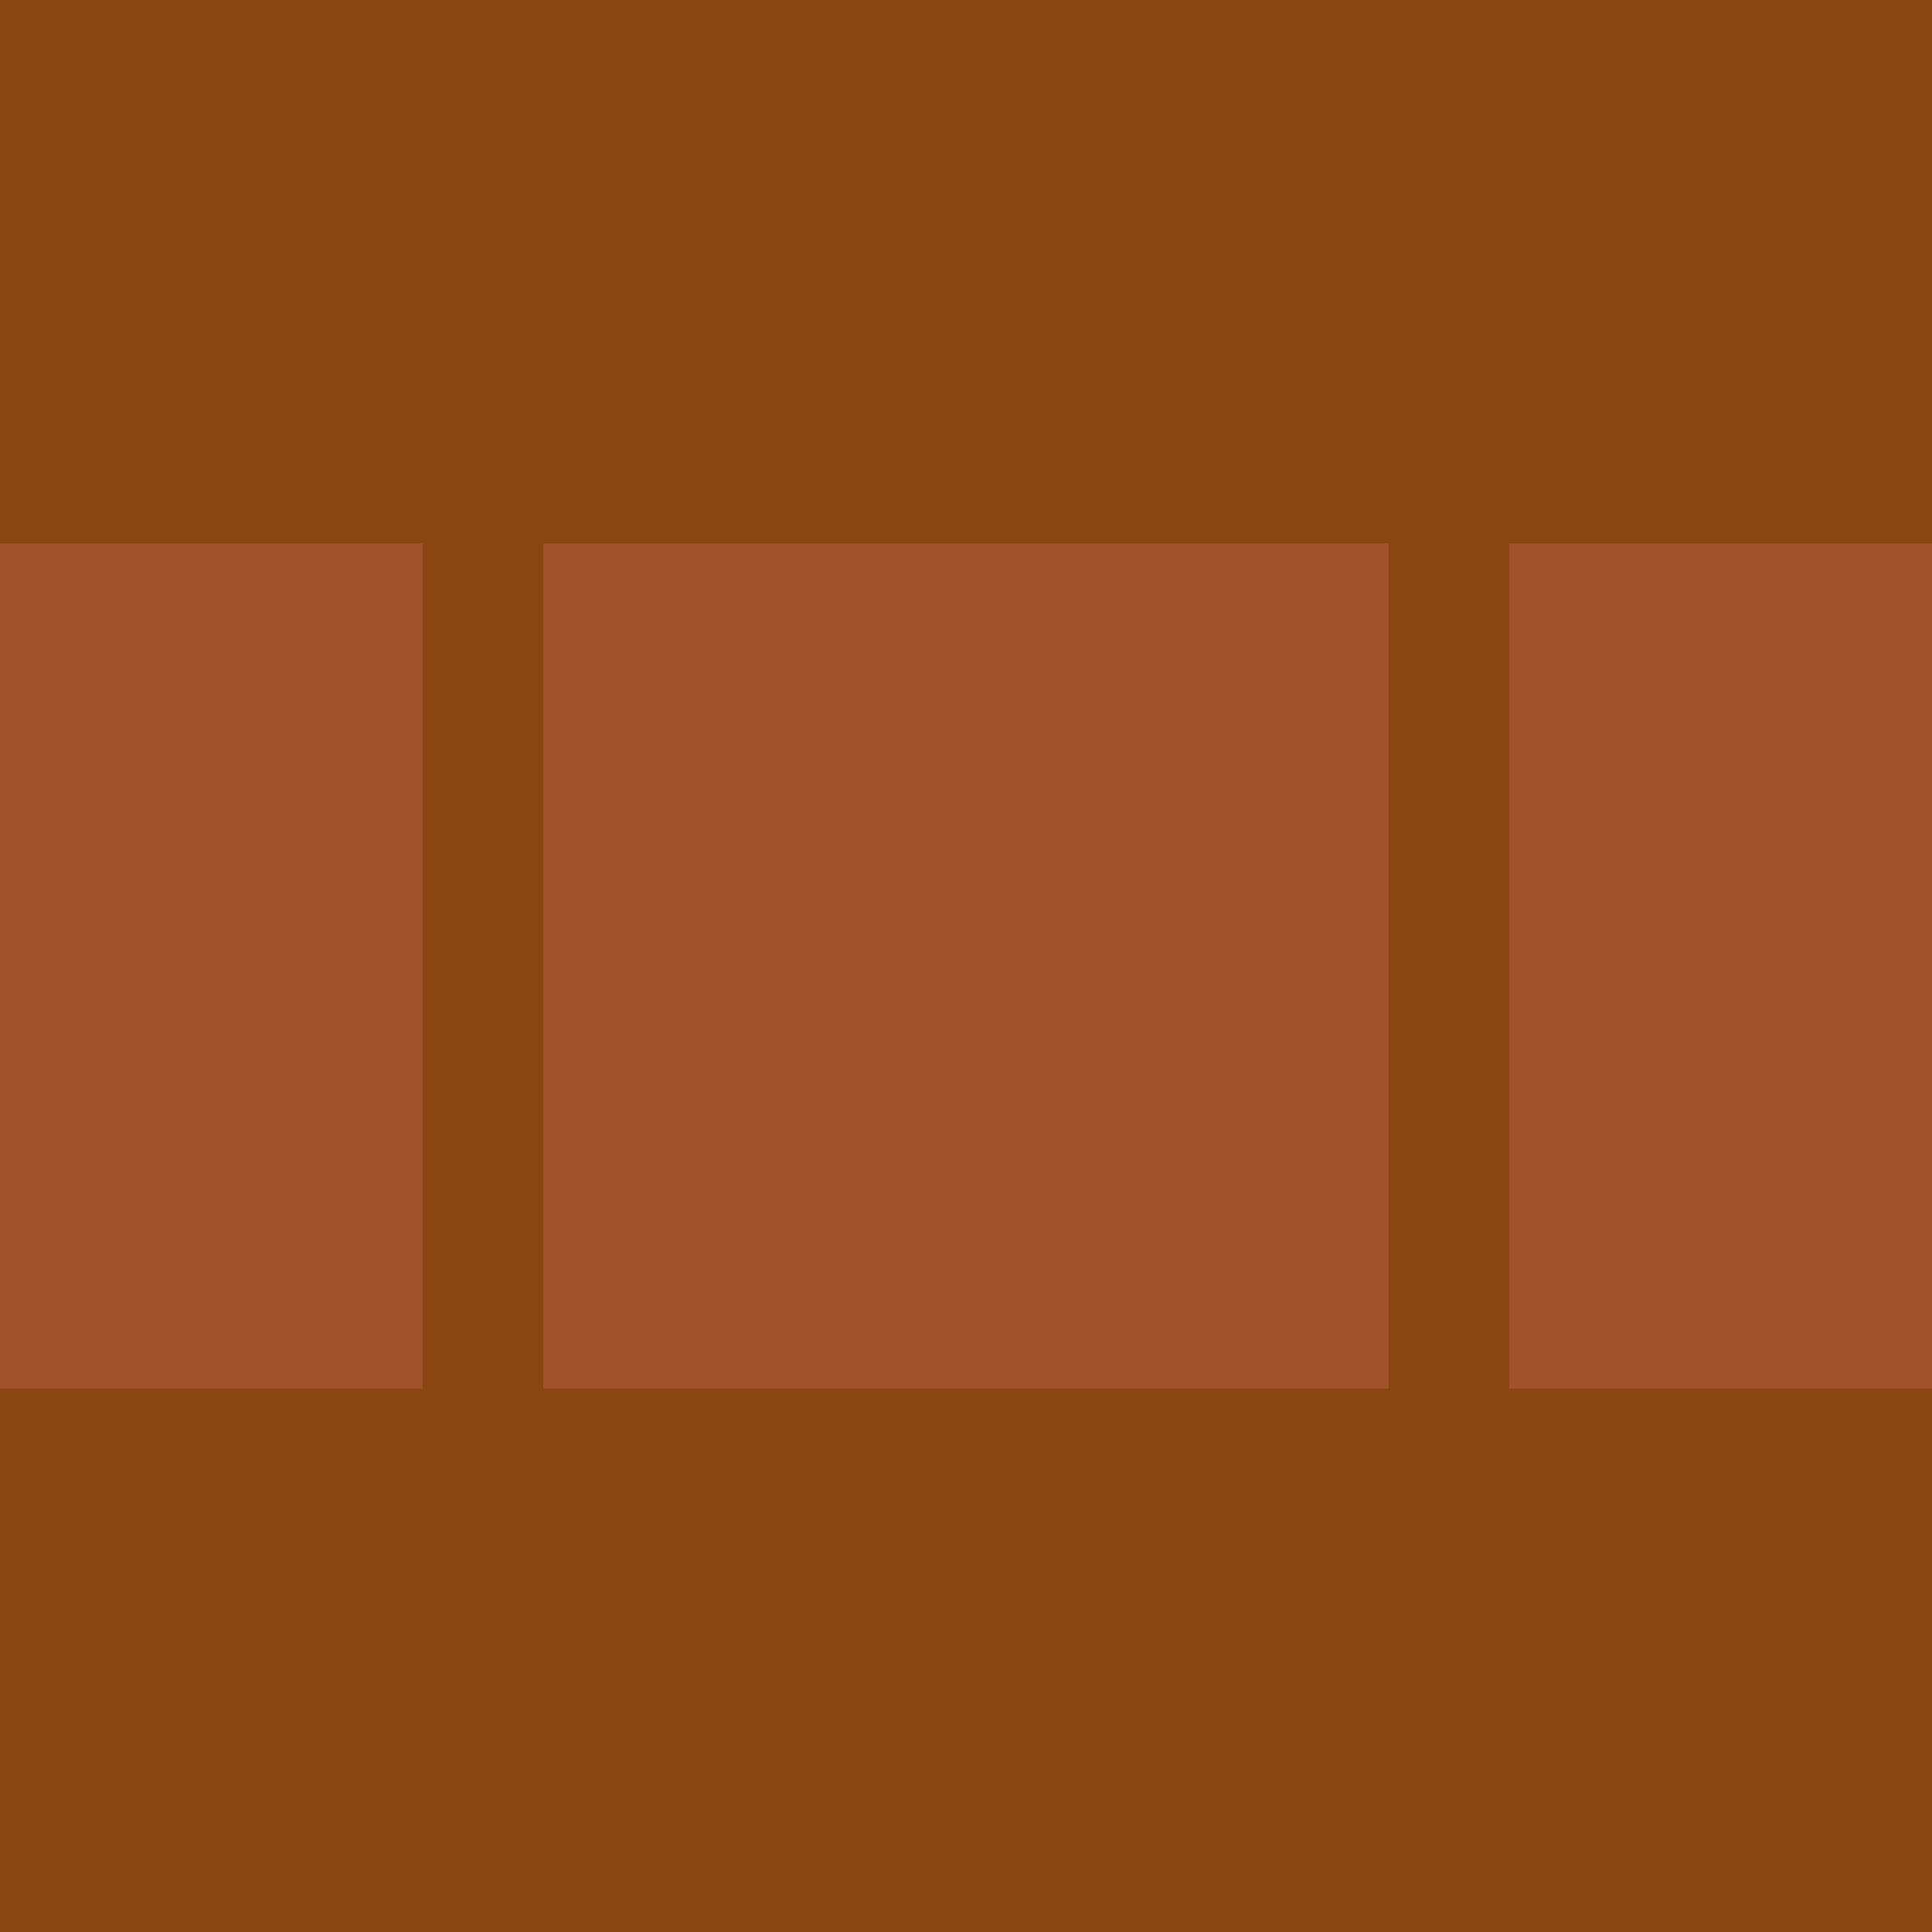 <svg xmlns="http://www.w3.org/2000/svg" width="32" height="32" viewBox="0 0 32 32">
  <rect width="32" height="32" fill="#8B4513"/>
  <rect x="0" y="8" width="32" height="16" fill="#A0522D"/>
  <path d="M0 8 L32 8 M0 24 L32 24" stroke="#8B4513" stroke-width="2"/>
  <path d="M8 8 L8 24 M24 8 L24 24" stroke="#8B4513" stroke-width="2"/>
</svg>
